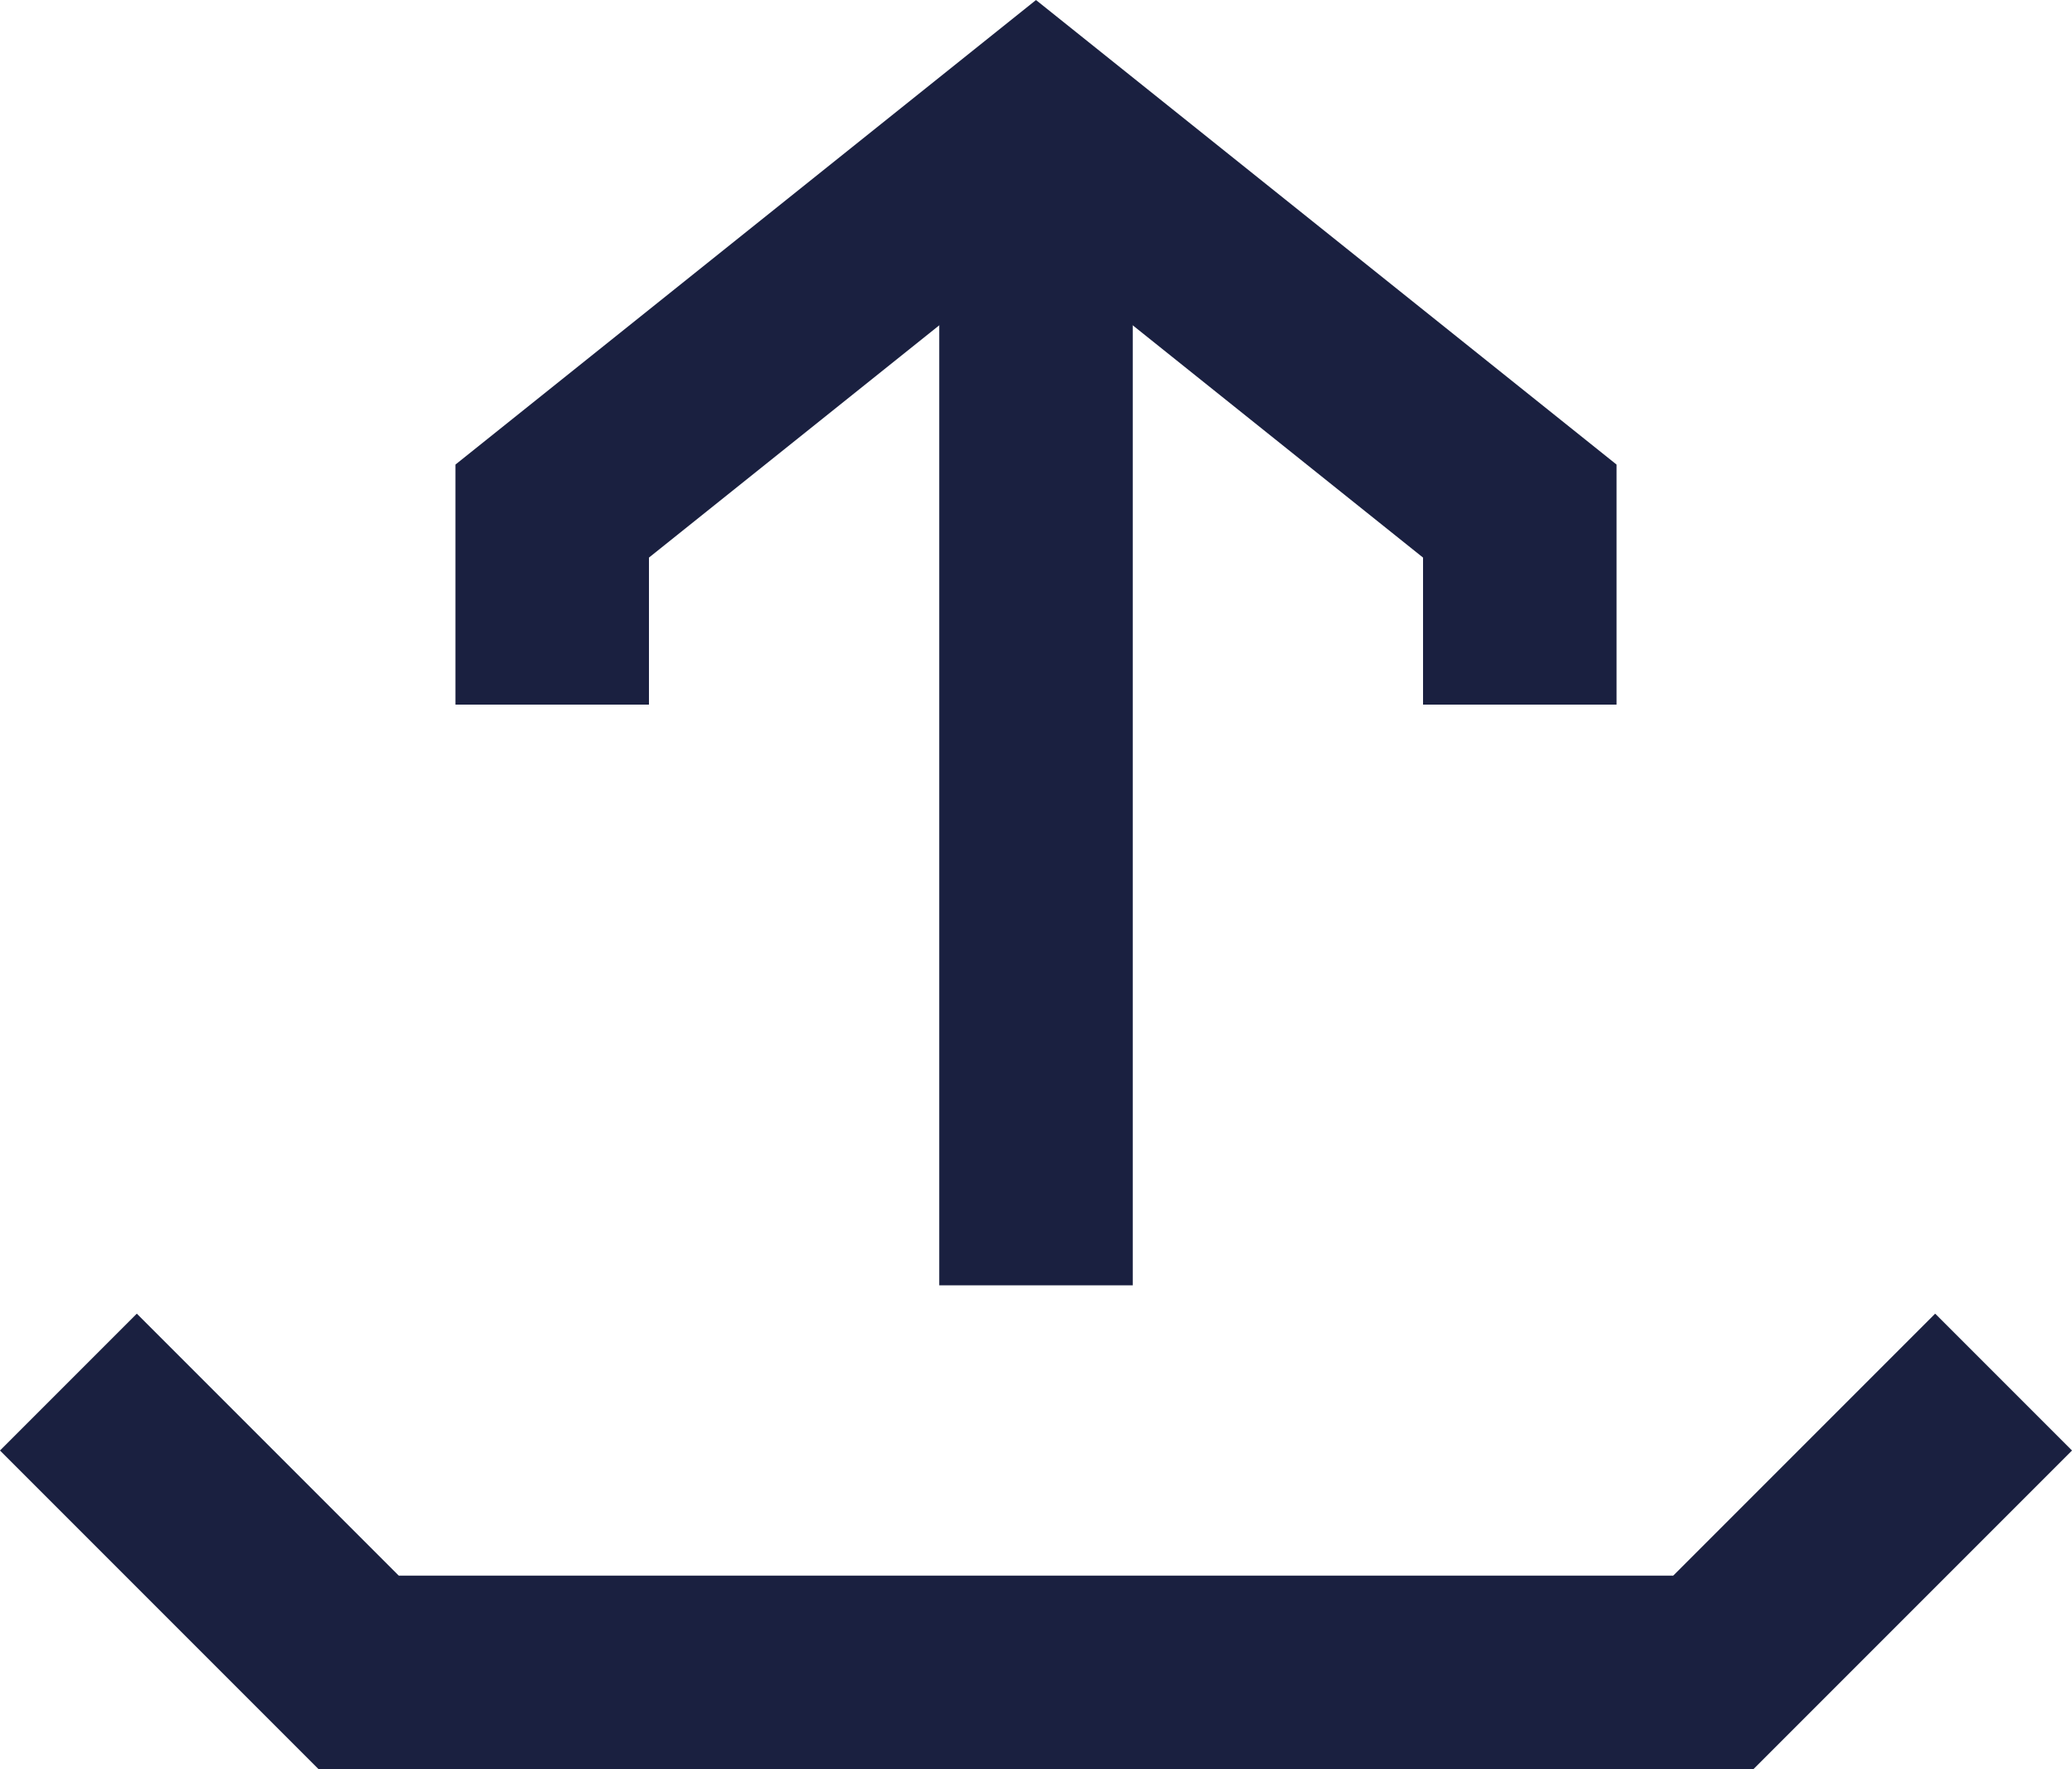 <svg xmlns="http://www.w3.org/2000/svg" width="21.414" height="18.281" viewBox="0 0 21.414 18.281">
  <g id="Group_323" data-name="Group 323" transform="translate(-33.293 60.281)">
    <path id="Path_146" data-name="Path 146" d="M34-46l3,3H51l3-3" fill="none" stroke="#1a2040" stroke-miterlimit="10" stroke-width="2"/>
    <g id="Group_322" data-name="Group 322" transform="translate(88 -106) rotate(180)">
      <path id="Path_147" data-name="Path 147" d="M49-53v2l-5,4-5-4v-2" fill="none" stroke="#1a2040" stroke-miterlimit="10" stroke-width="2"/>
      <line id="Line_74" data-name="Line 74" y2="12" transform="translate(44 -59)" fill="none" stroke="#1a2040" stroke-miterlimit="10" stroke-width="2"/>
    </g>
  </g>
</svg>
